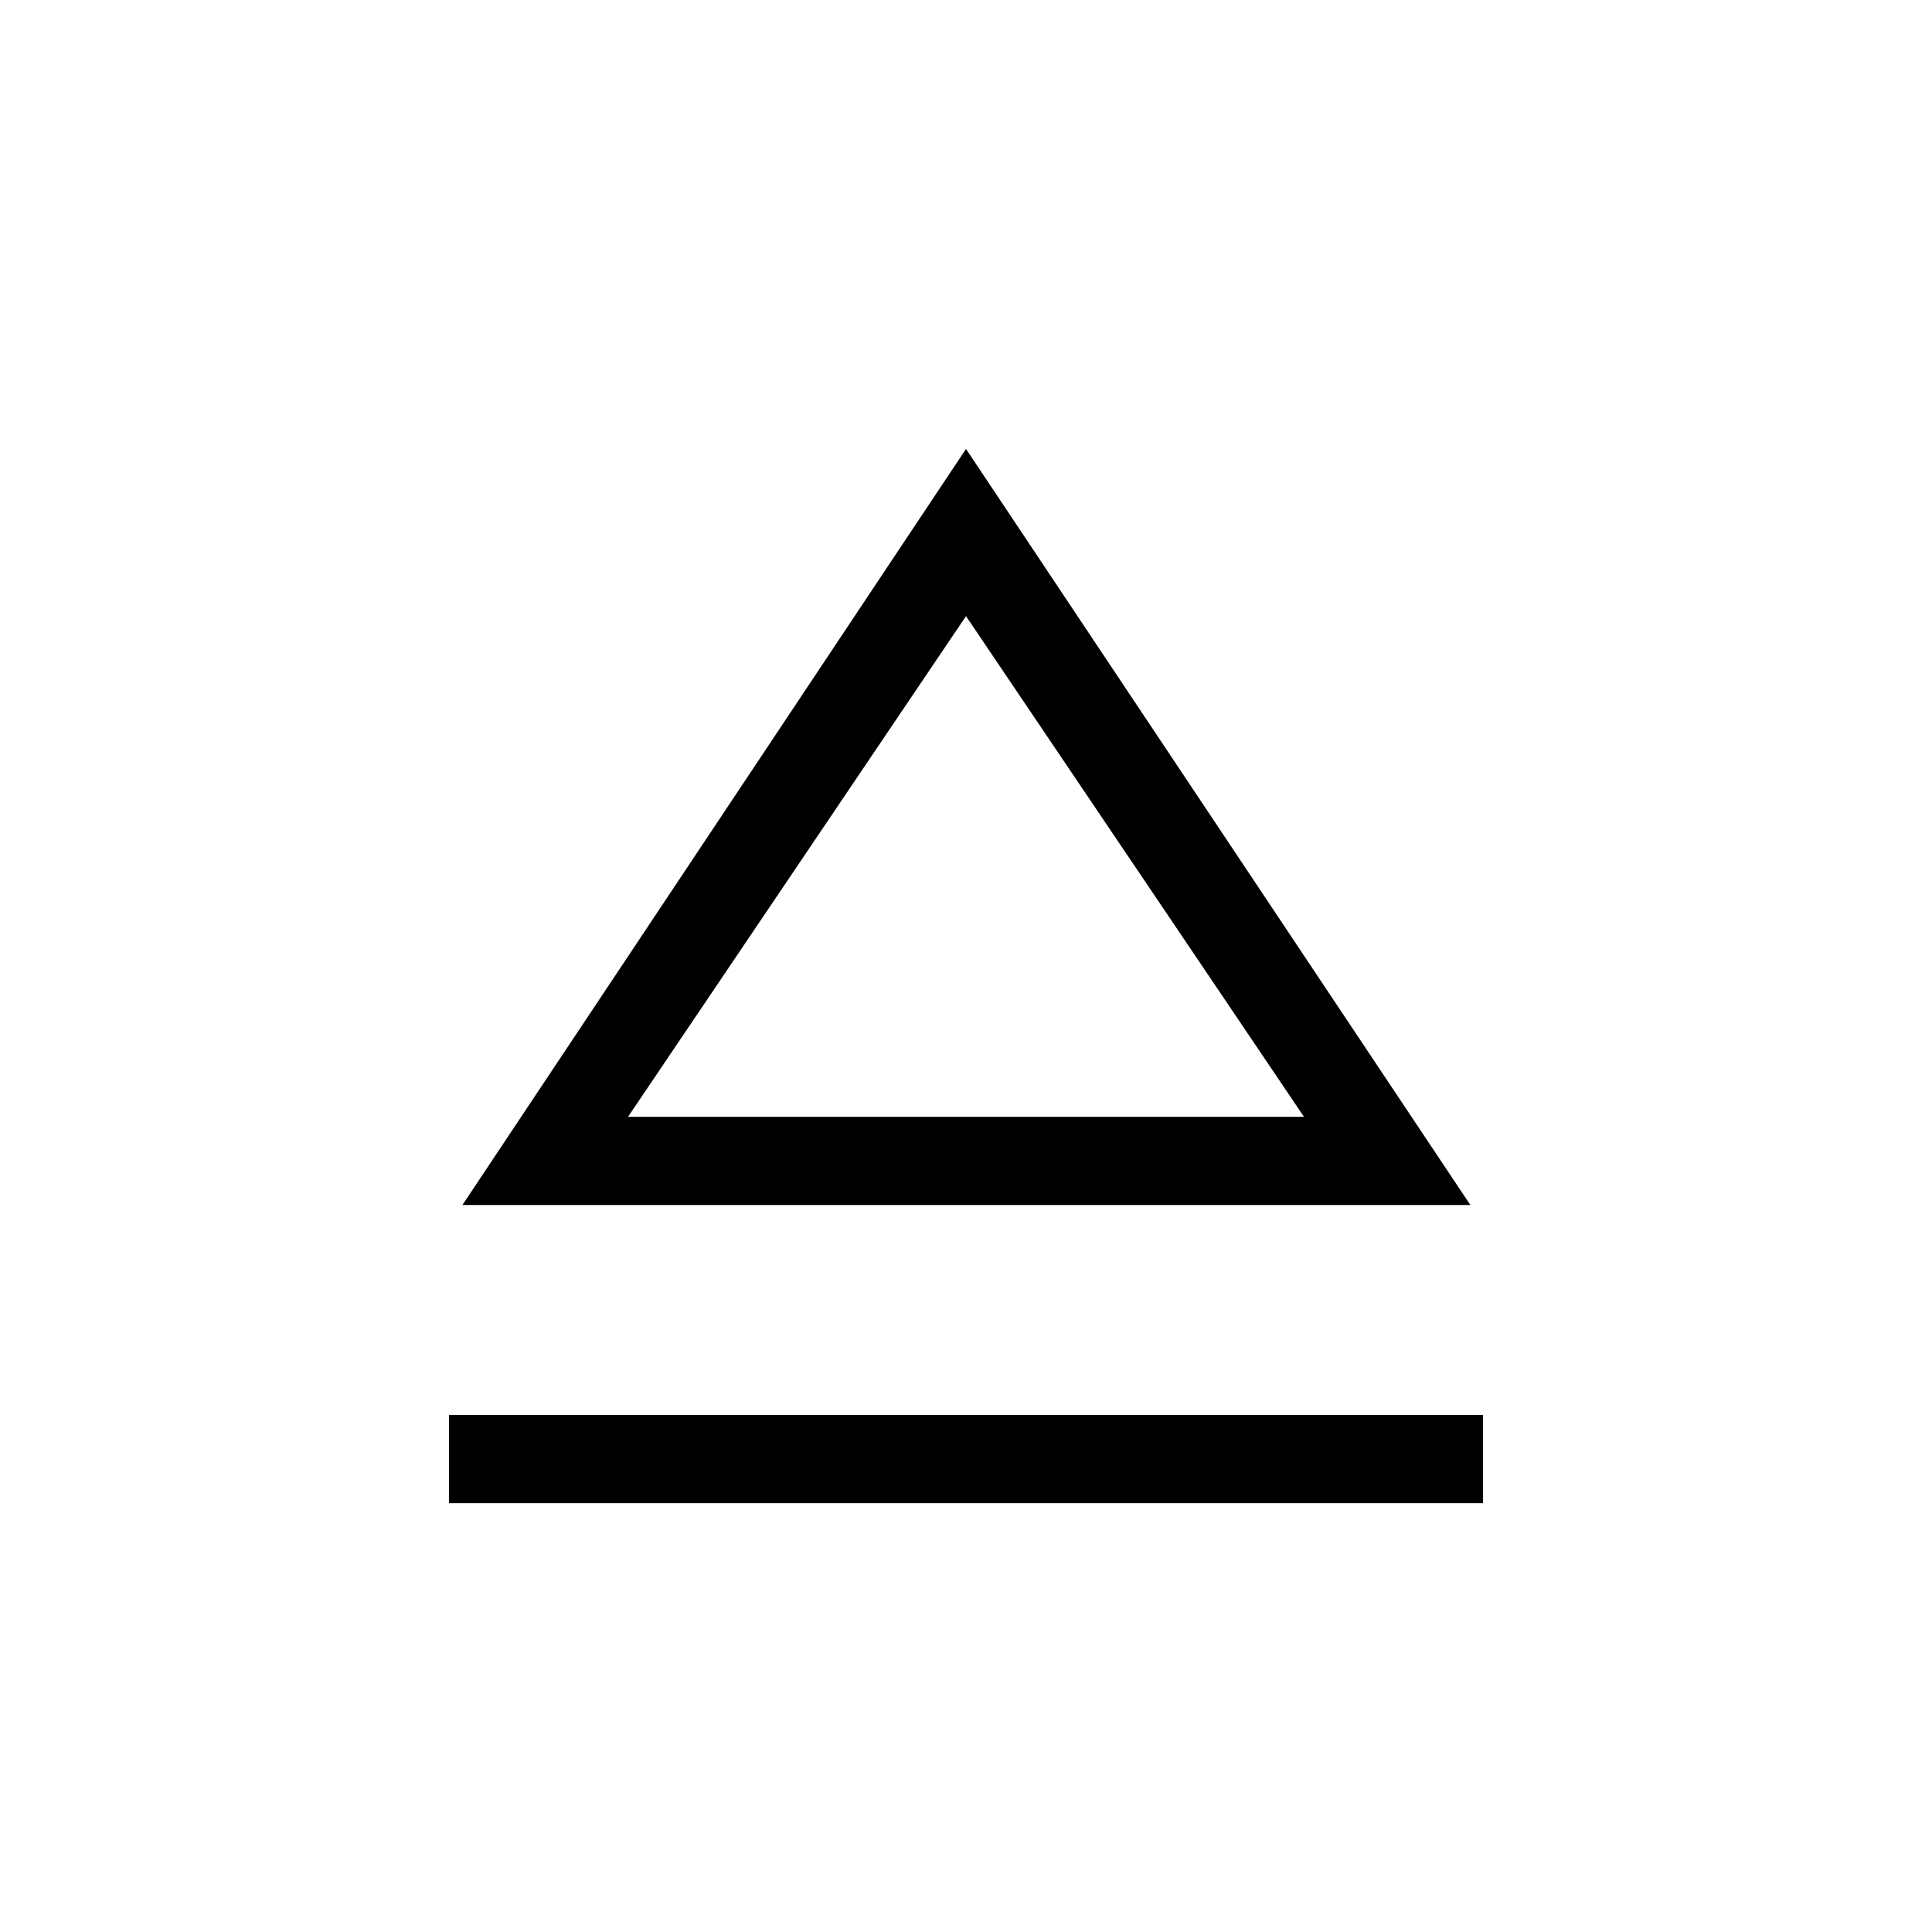 <svg xmlns="http://www.w3.org/2000/svg" width="48" height="48" viewBox="0 96 960 960"><path d="M223.079 842.922v-43.845h513.842v43.845H223.079Zm6.692-148.153L480 319.079l250.614 375.69H229.771Zm250.844-43.845Zm-168.539 0h335.848L480 402.154l-167.924 248.77Z"/></svg>